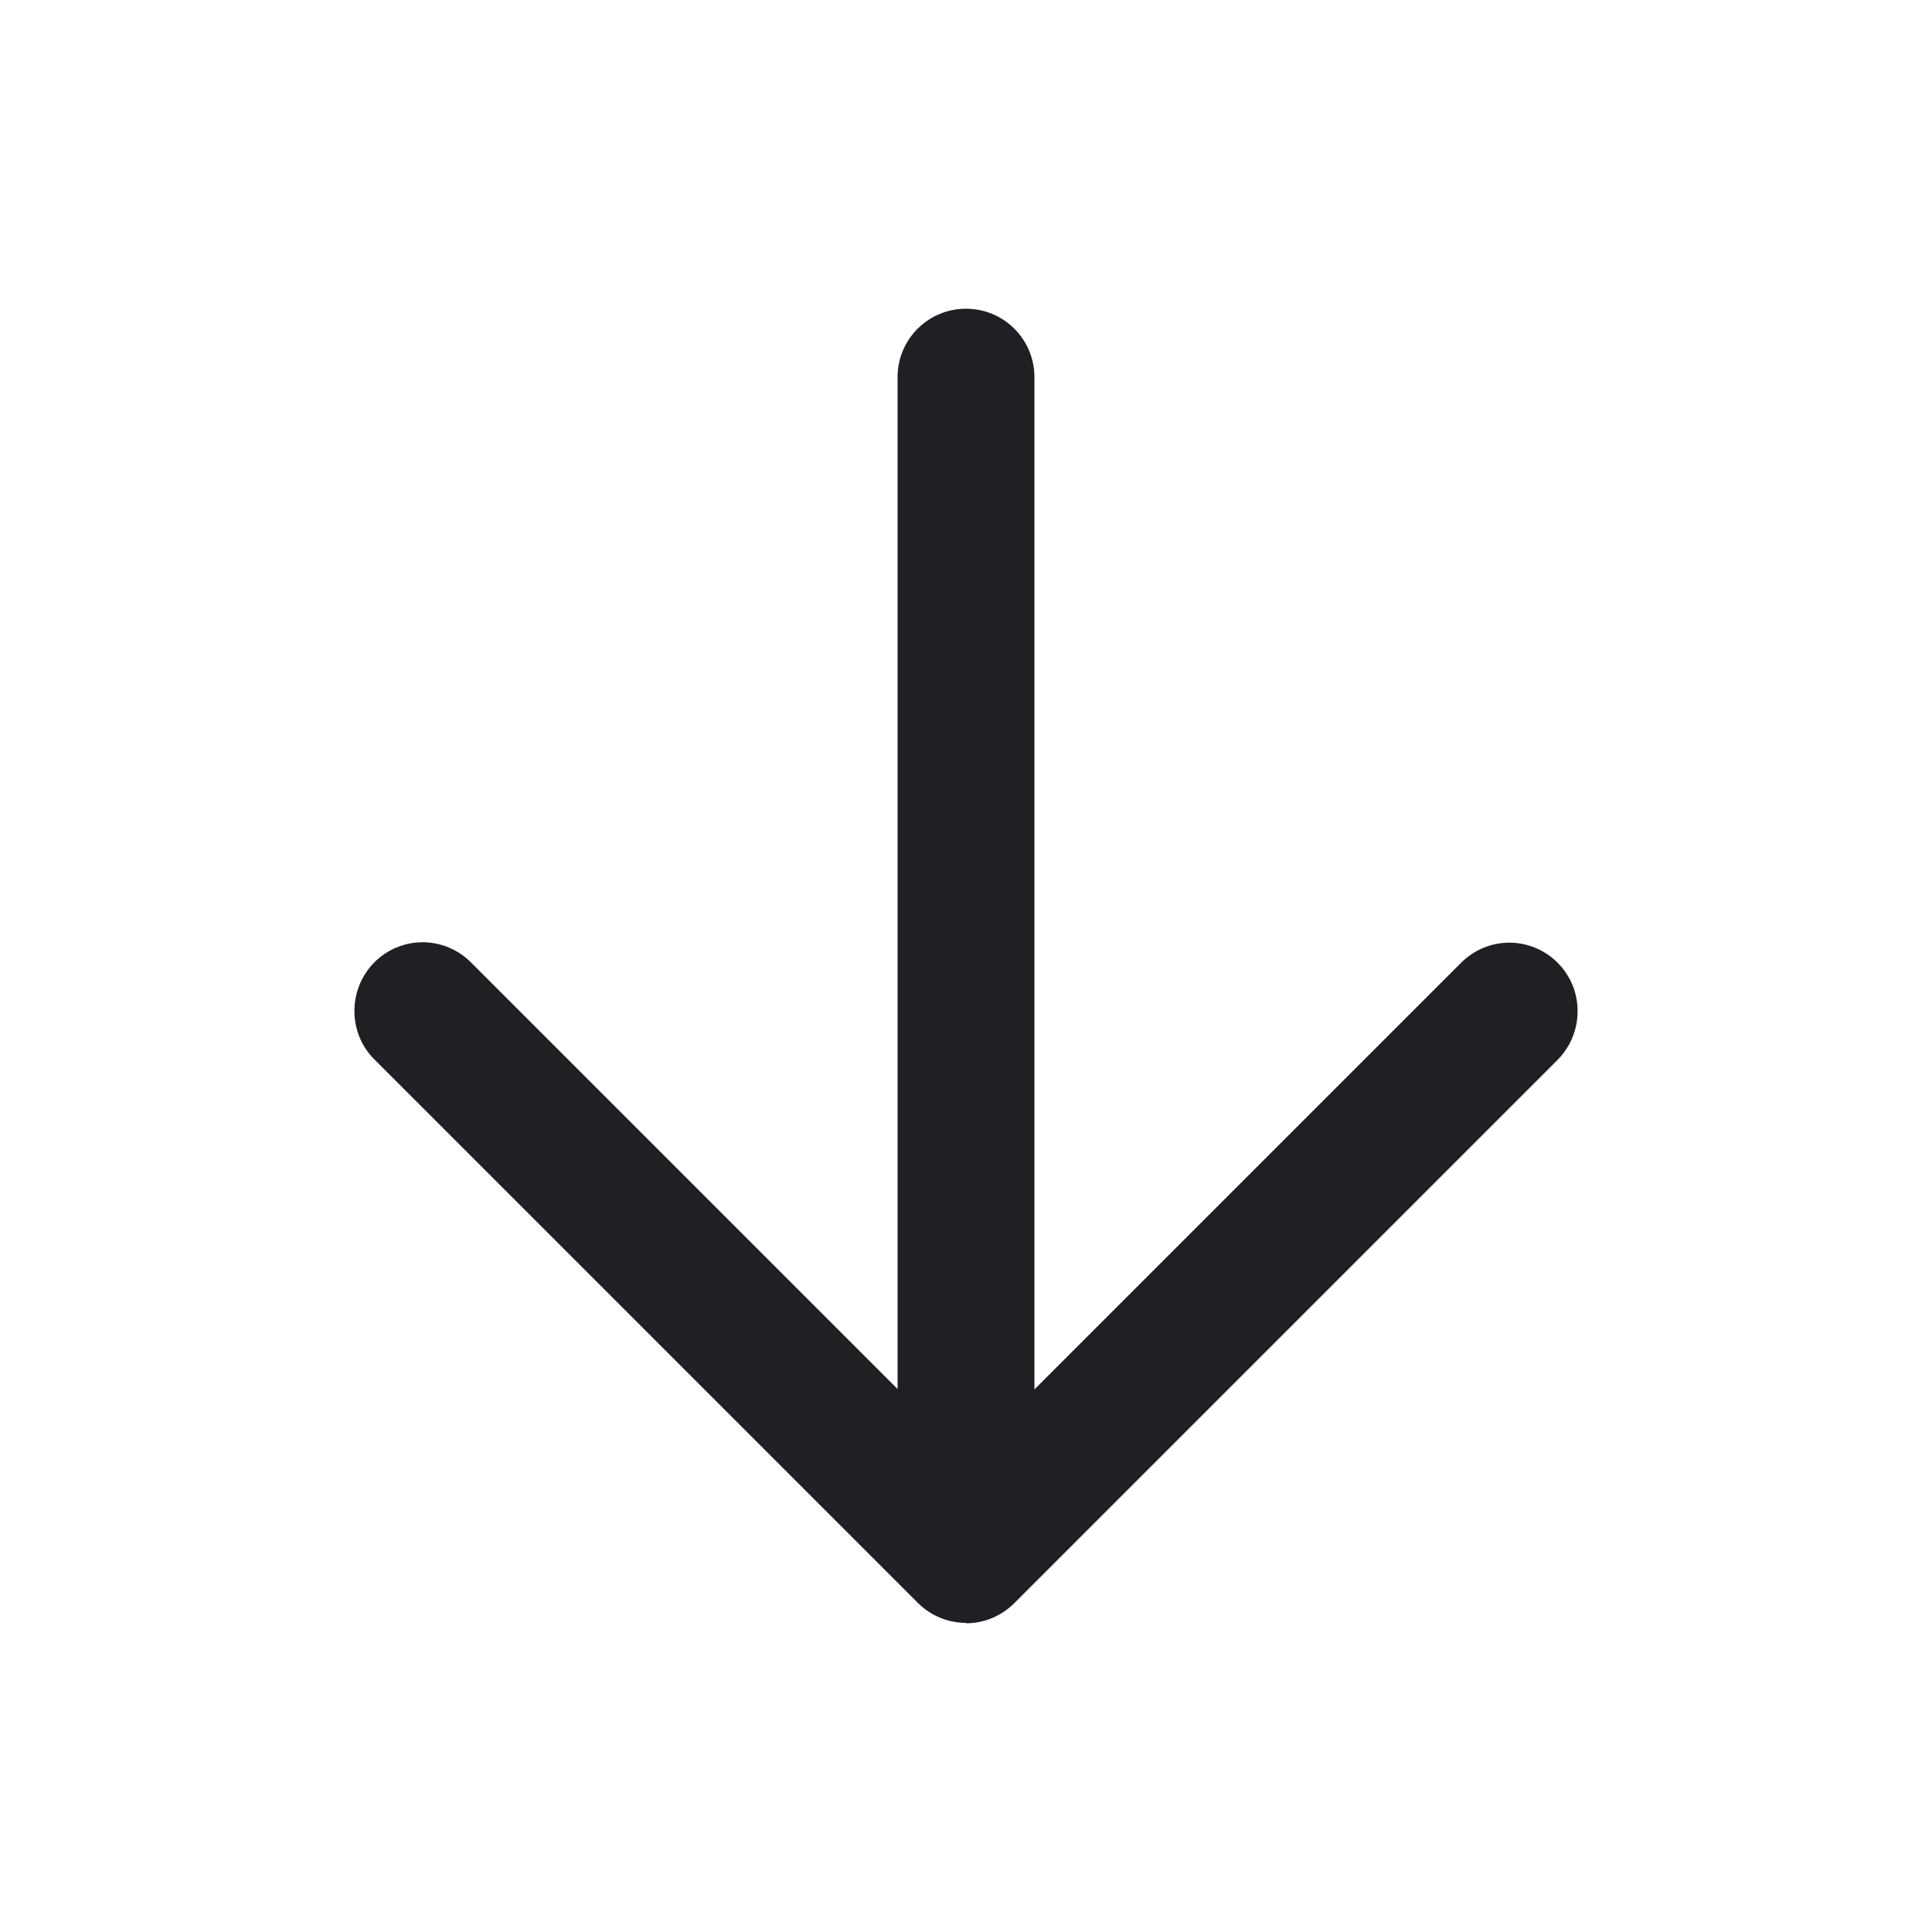 <svg width="48" height="48" viewBox="0 0 48 48" fill="none" xmlns="http://www.w3.org/2000/svg">
<path d="M24 40.32C23.55 40.32 23.12 40.14 22.8 39.82L9.3 26.32C8.64 25.66 8.64 24.58 9.3 23.91C9.62 23.59 10.05 23.41 10.5 23.41C10.95 23.41 11.38 23.59 11.7 23.91L22.3 34.51V9.37C22.3 8.43 23.06 7.67 24 7.67C24.94 7.67 25.7 8.43 25.7 9.37V34.52L36.3 23.92C36.62 23.6 37.05 23.42 37.5 23.42C37.95 23.42 38.38 23.6 38.7 23.92C39.36 24.58 39.36 25.66 38.7 26.33L25.2 39.83C24.88 40.15 24.45 40.33 24 40.33V40.32Z" fill="#1F2024"/>
</svg>
